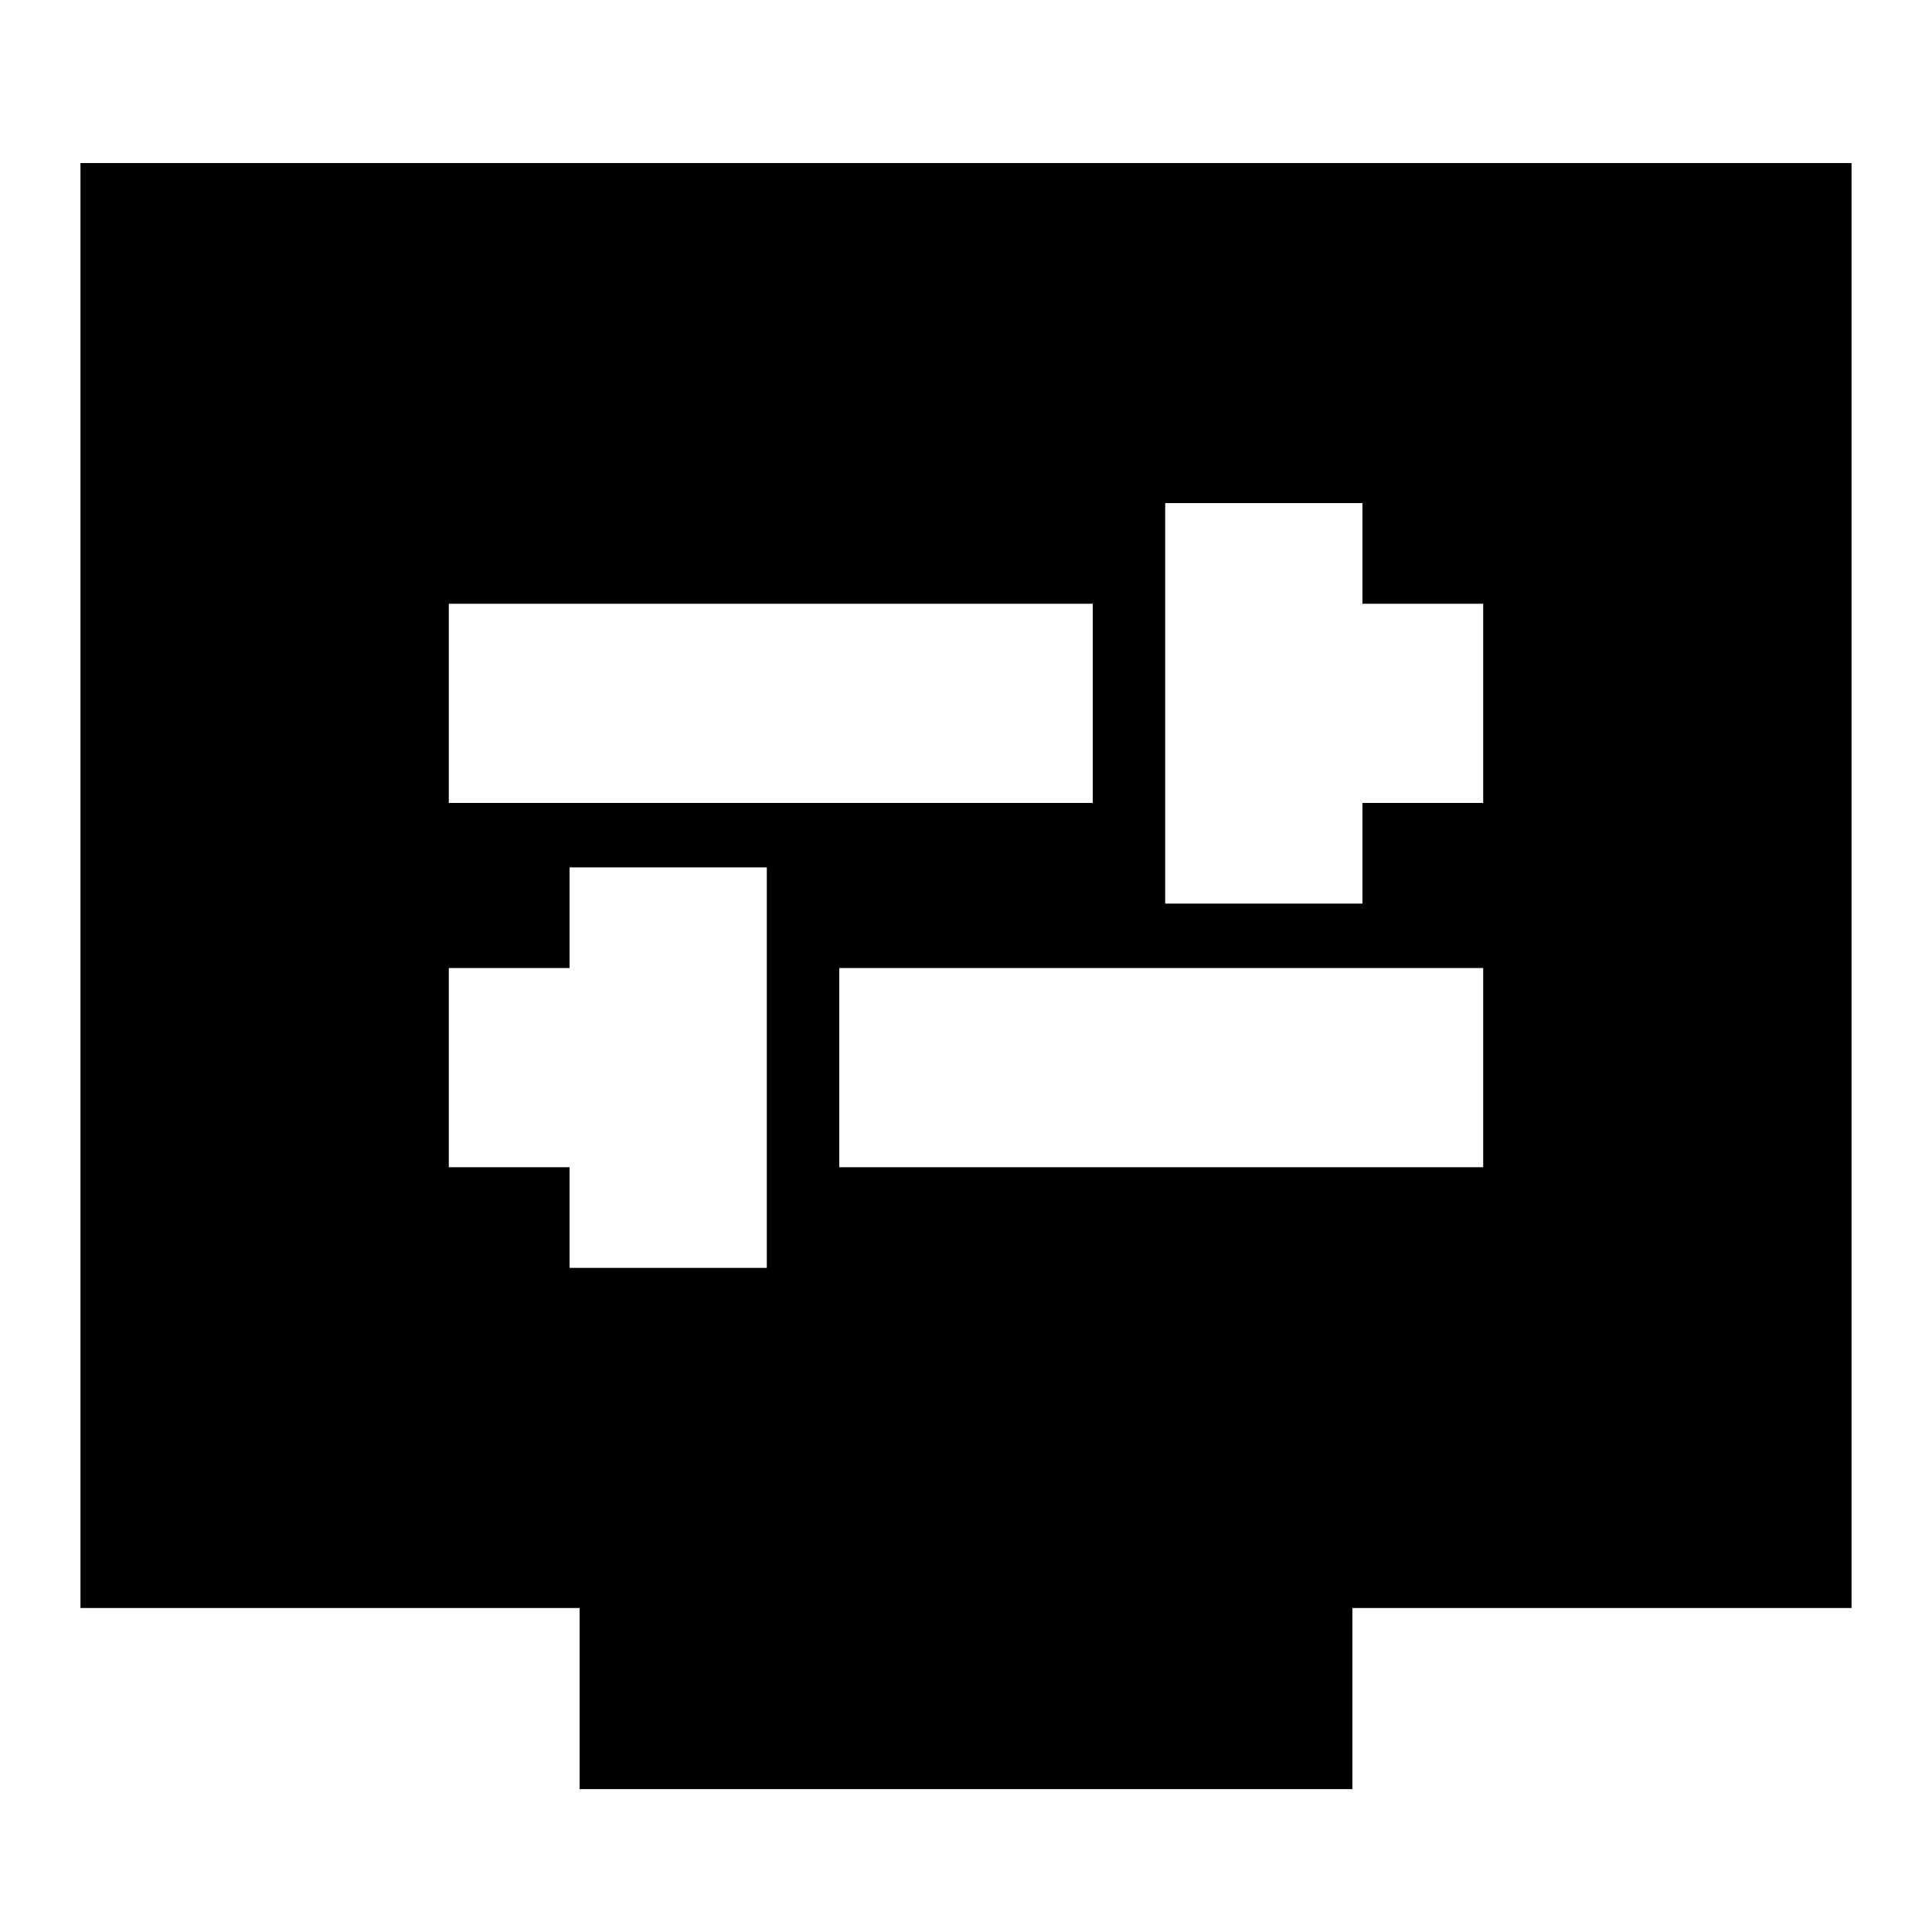 <svg xmlns="http://www.w3.org/2000/svg" height="20" width="20"><path d="M12.062 9.354h2.042V8.312h1.25V6.25h-1.25V5.208h-2.042ZM4.646 8.312h6.666V6.25H4.646Zm1.25 4.813h2.042V8.979H5.896v1.042h-1.25v2.062h1.25Zm2.792-1.042h6.666v-2.062H8.688ZM6 18.521v-1.875H.833V1.688h18.334v14.958H14v1.875Z"/></svg>